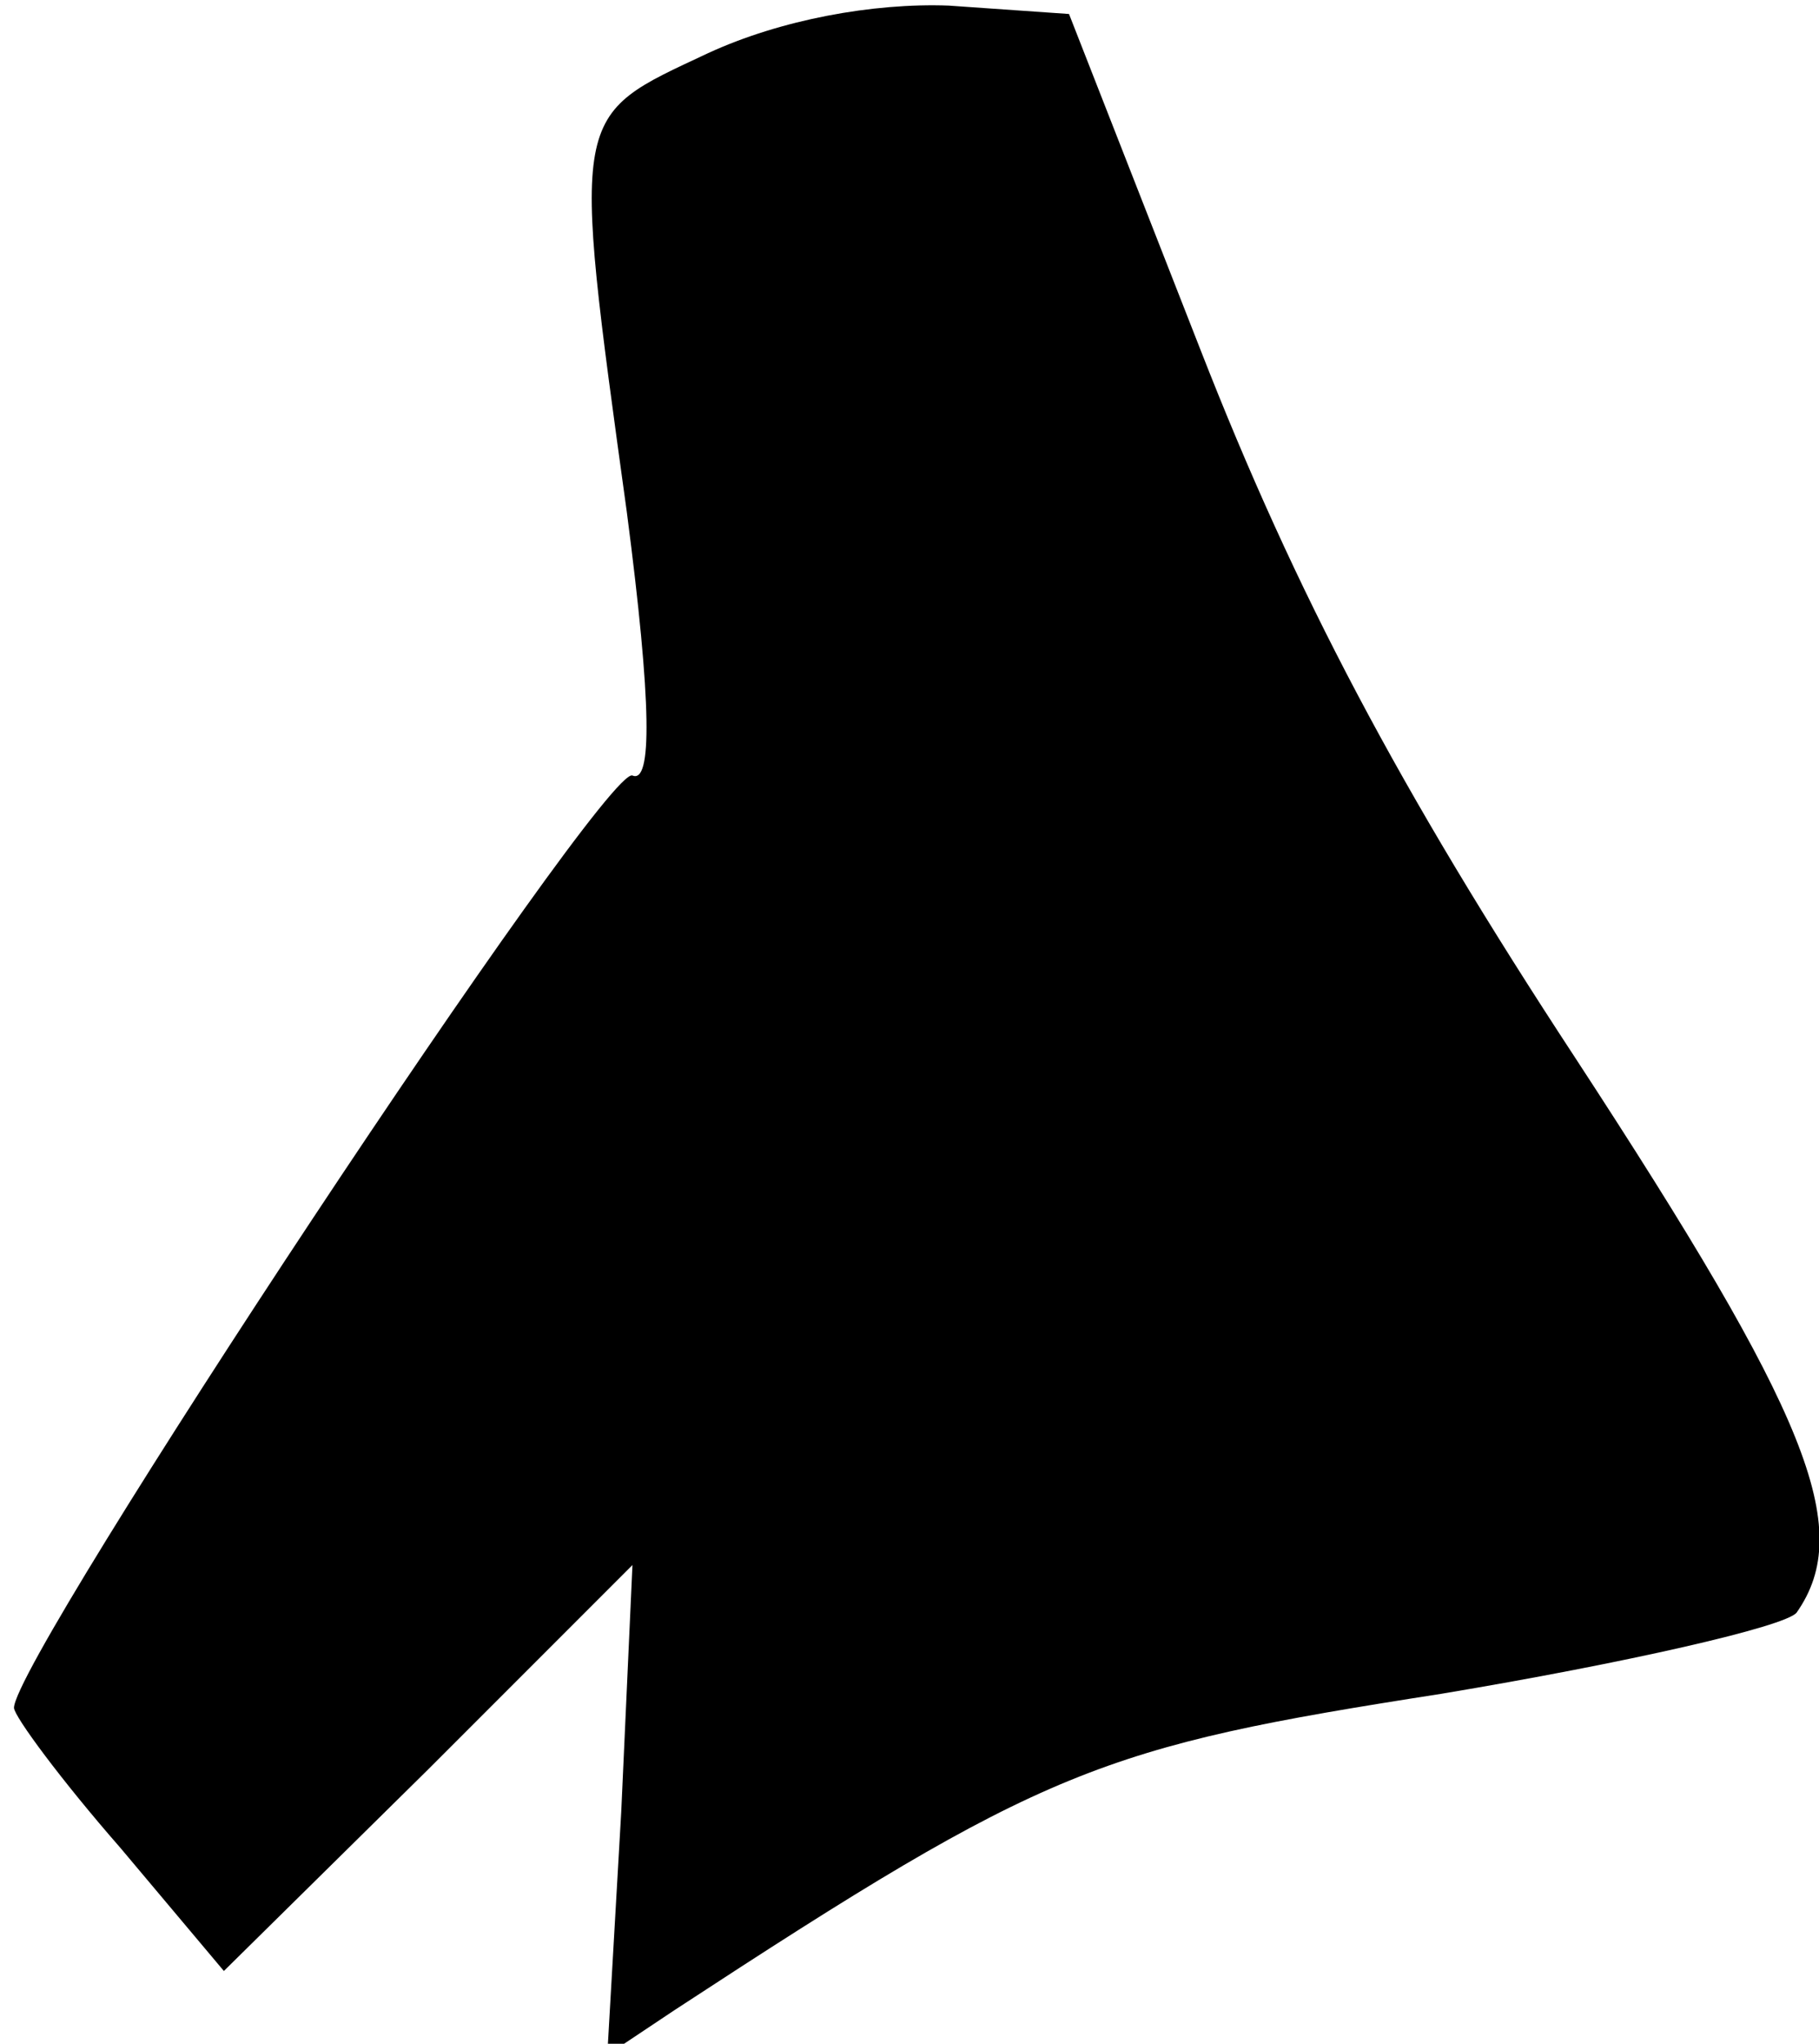 <?xml version="1.0" standalone="no"?>
<!DOCTYPE svg PUBLIC "-//W3C//DTD SVG 20010904//EN"
 "http://www.w3.org/TR/2001/REC-SVG-20010904/DTD/svg10.dtd">
<svg version="1.0" xmlns="http://www.w3.org/2000/svg"
 width="65pt" height="73pt" viewBox="0 0 65 73"
 preserveAspectRatio="xMidYMid meet">
<g transform="translate(0,73) scale(0.1,-0.1)"
fill="#000000" stroke="none">
<path fill="#000000" stroke="none" d="M253 711 c-49 -23 -49 -19 -29 -164 9
-69 9 -97 2 -94 -10 4 -221 -315 -221 -333 0 -3 17 -26 38 -50 l37 -44 73 72
73 73 -4 -88 -5 -87 24 16 c133 87 152 94 274 113 66 11 123 24 127 29 21 30
4 71 -79 198 -63 96 -100 166 -134 253 l-47 120 -43 3 c-27 1 -60 -5 -86 -17z"/>
</g>
</svg>
